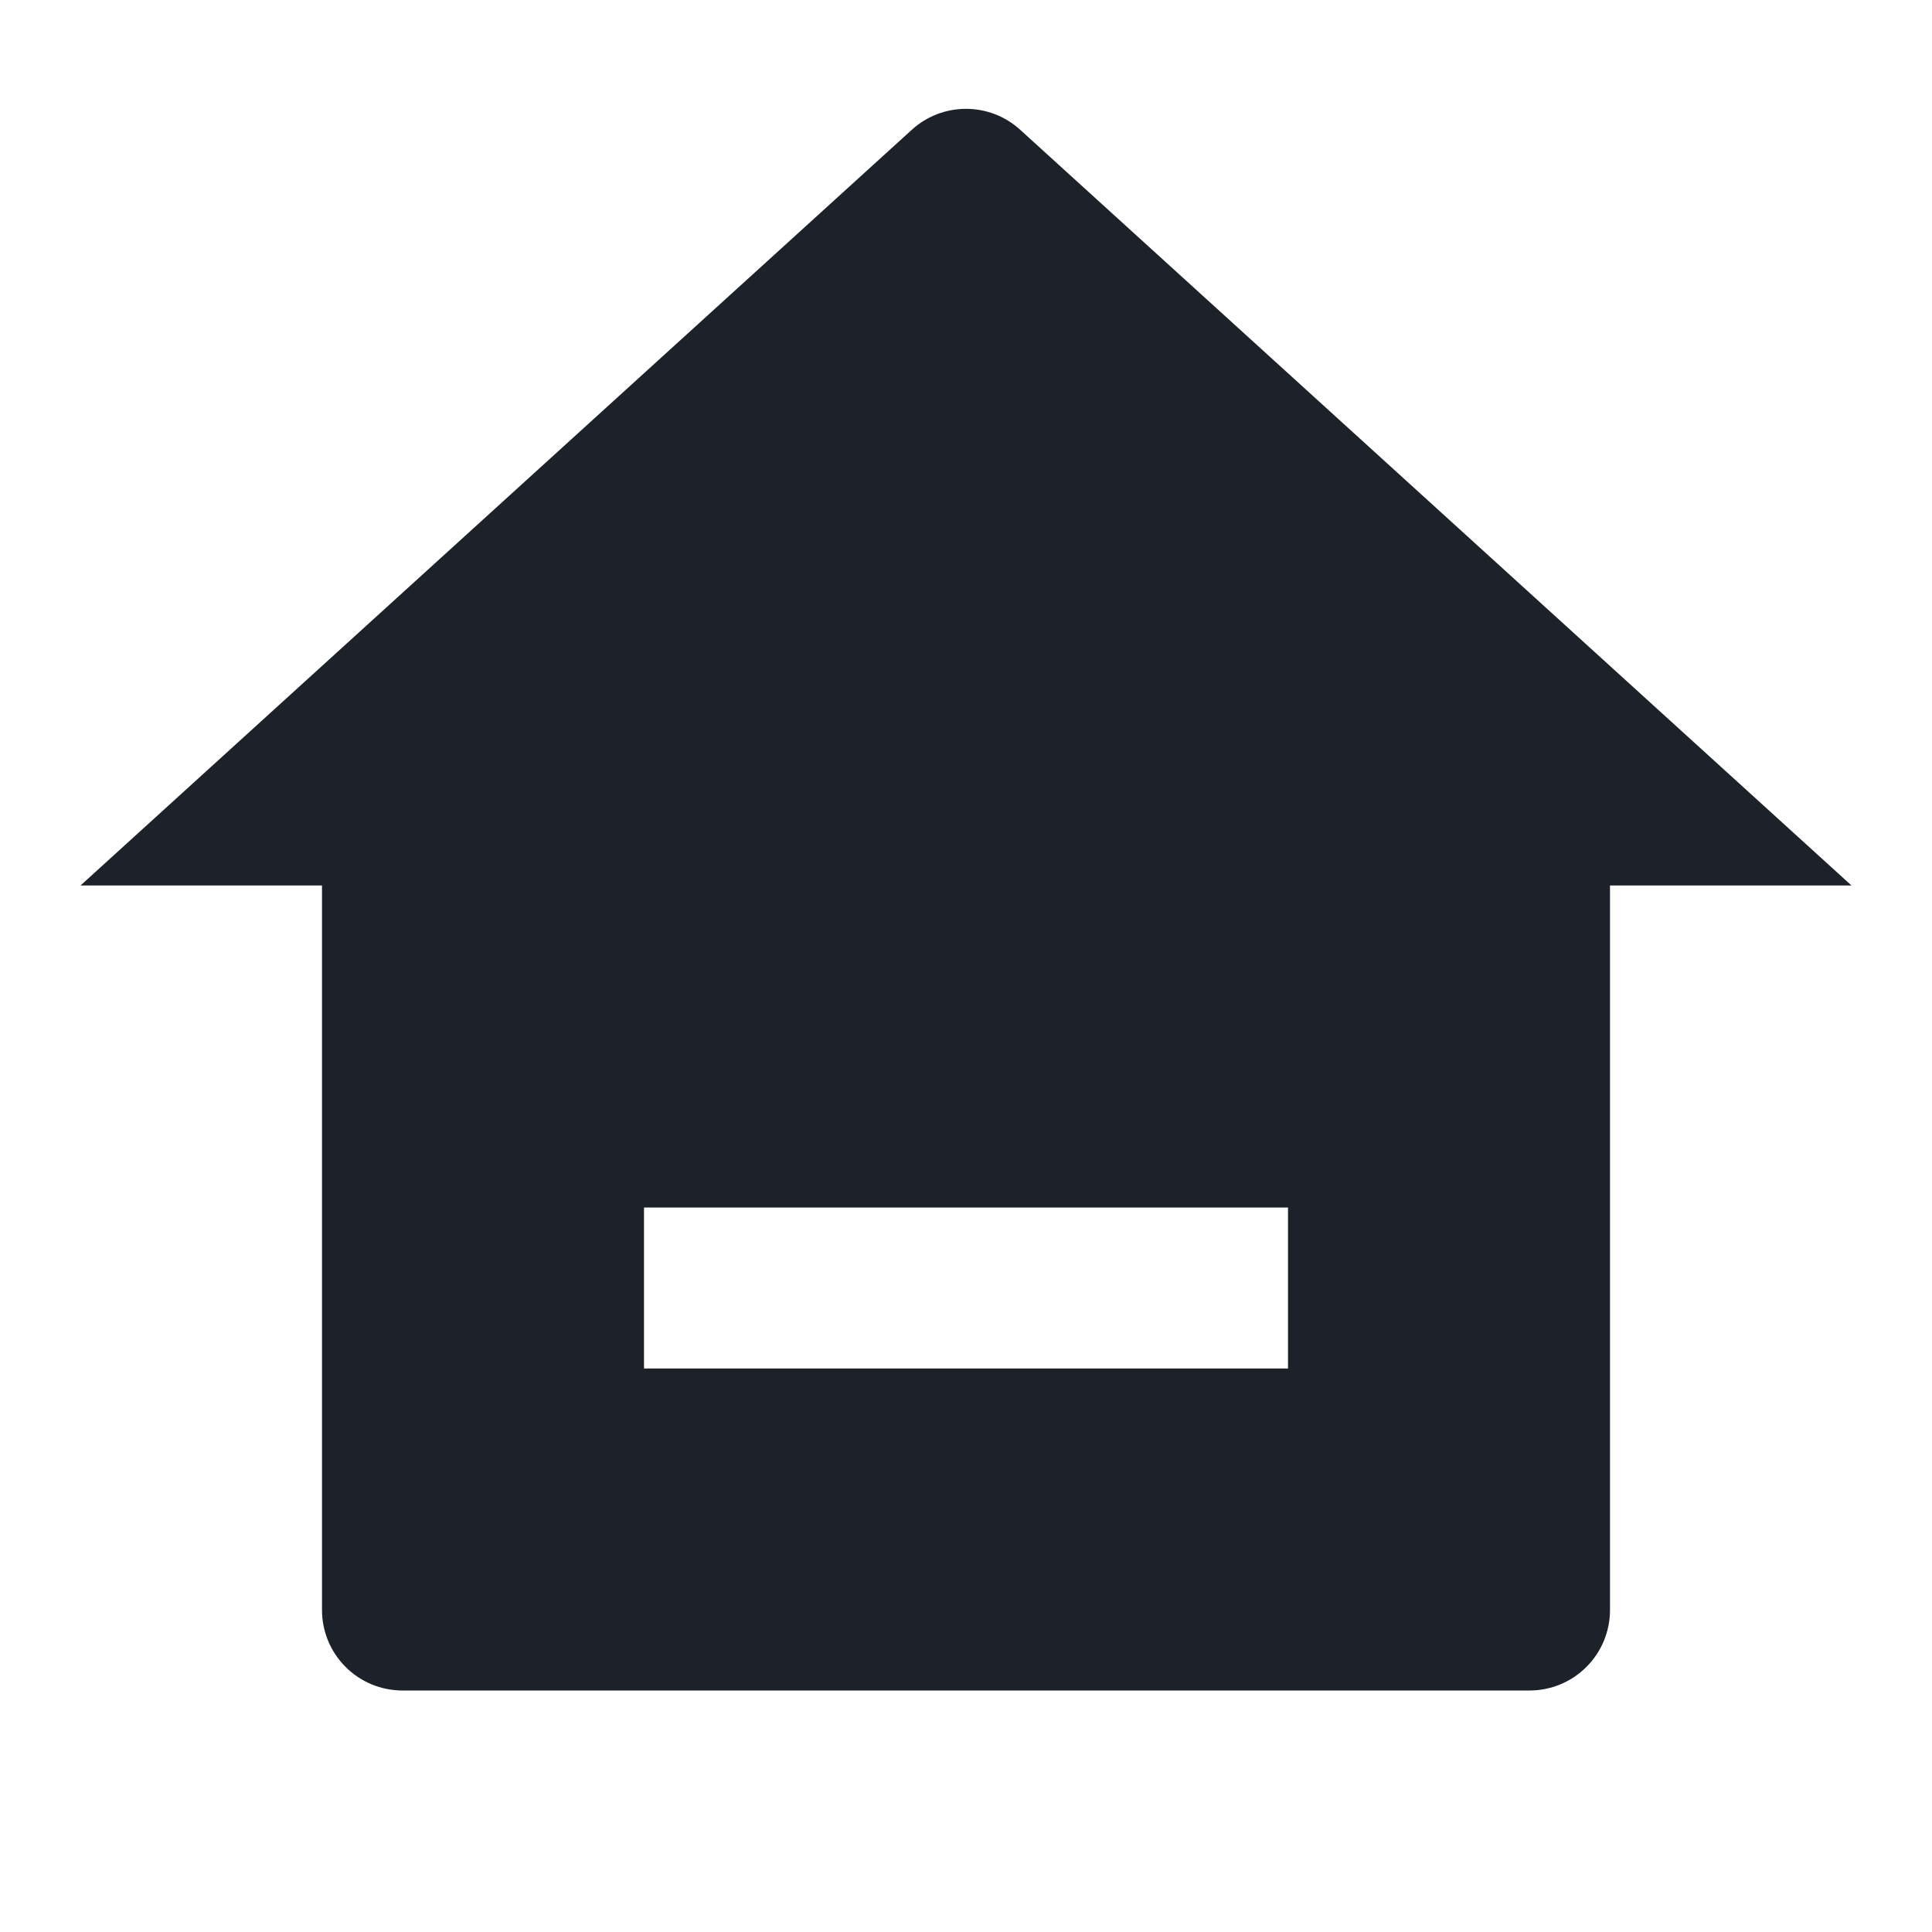 <svg width="24" height="24" viewBox="0 0 24 24" fill="none" xmlns="http://www.w3.org/2000/svg">
    <path
        d="M20 20C20 20.265 19.895 20.52 19.707 20.707C19.52 20.895 19.265 21 19 21H5C4.735 21 4.48 20.895 4.293 20.707C4.105 20.52 4 20.265 4 20V11H1L11.327 1.612C11.511 1.444 11.751 1.352 12 1.352C12.249 1.352 12.489 1.444 12.673 1.612L23 11H20V20ZM8 15V17H16V15H8Z"
        fill="#1D2129"
    />
</svg>